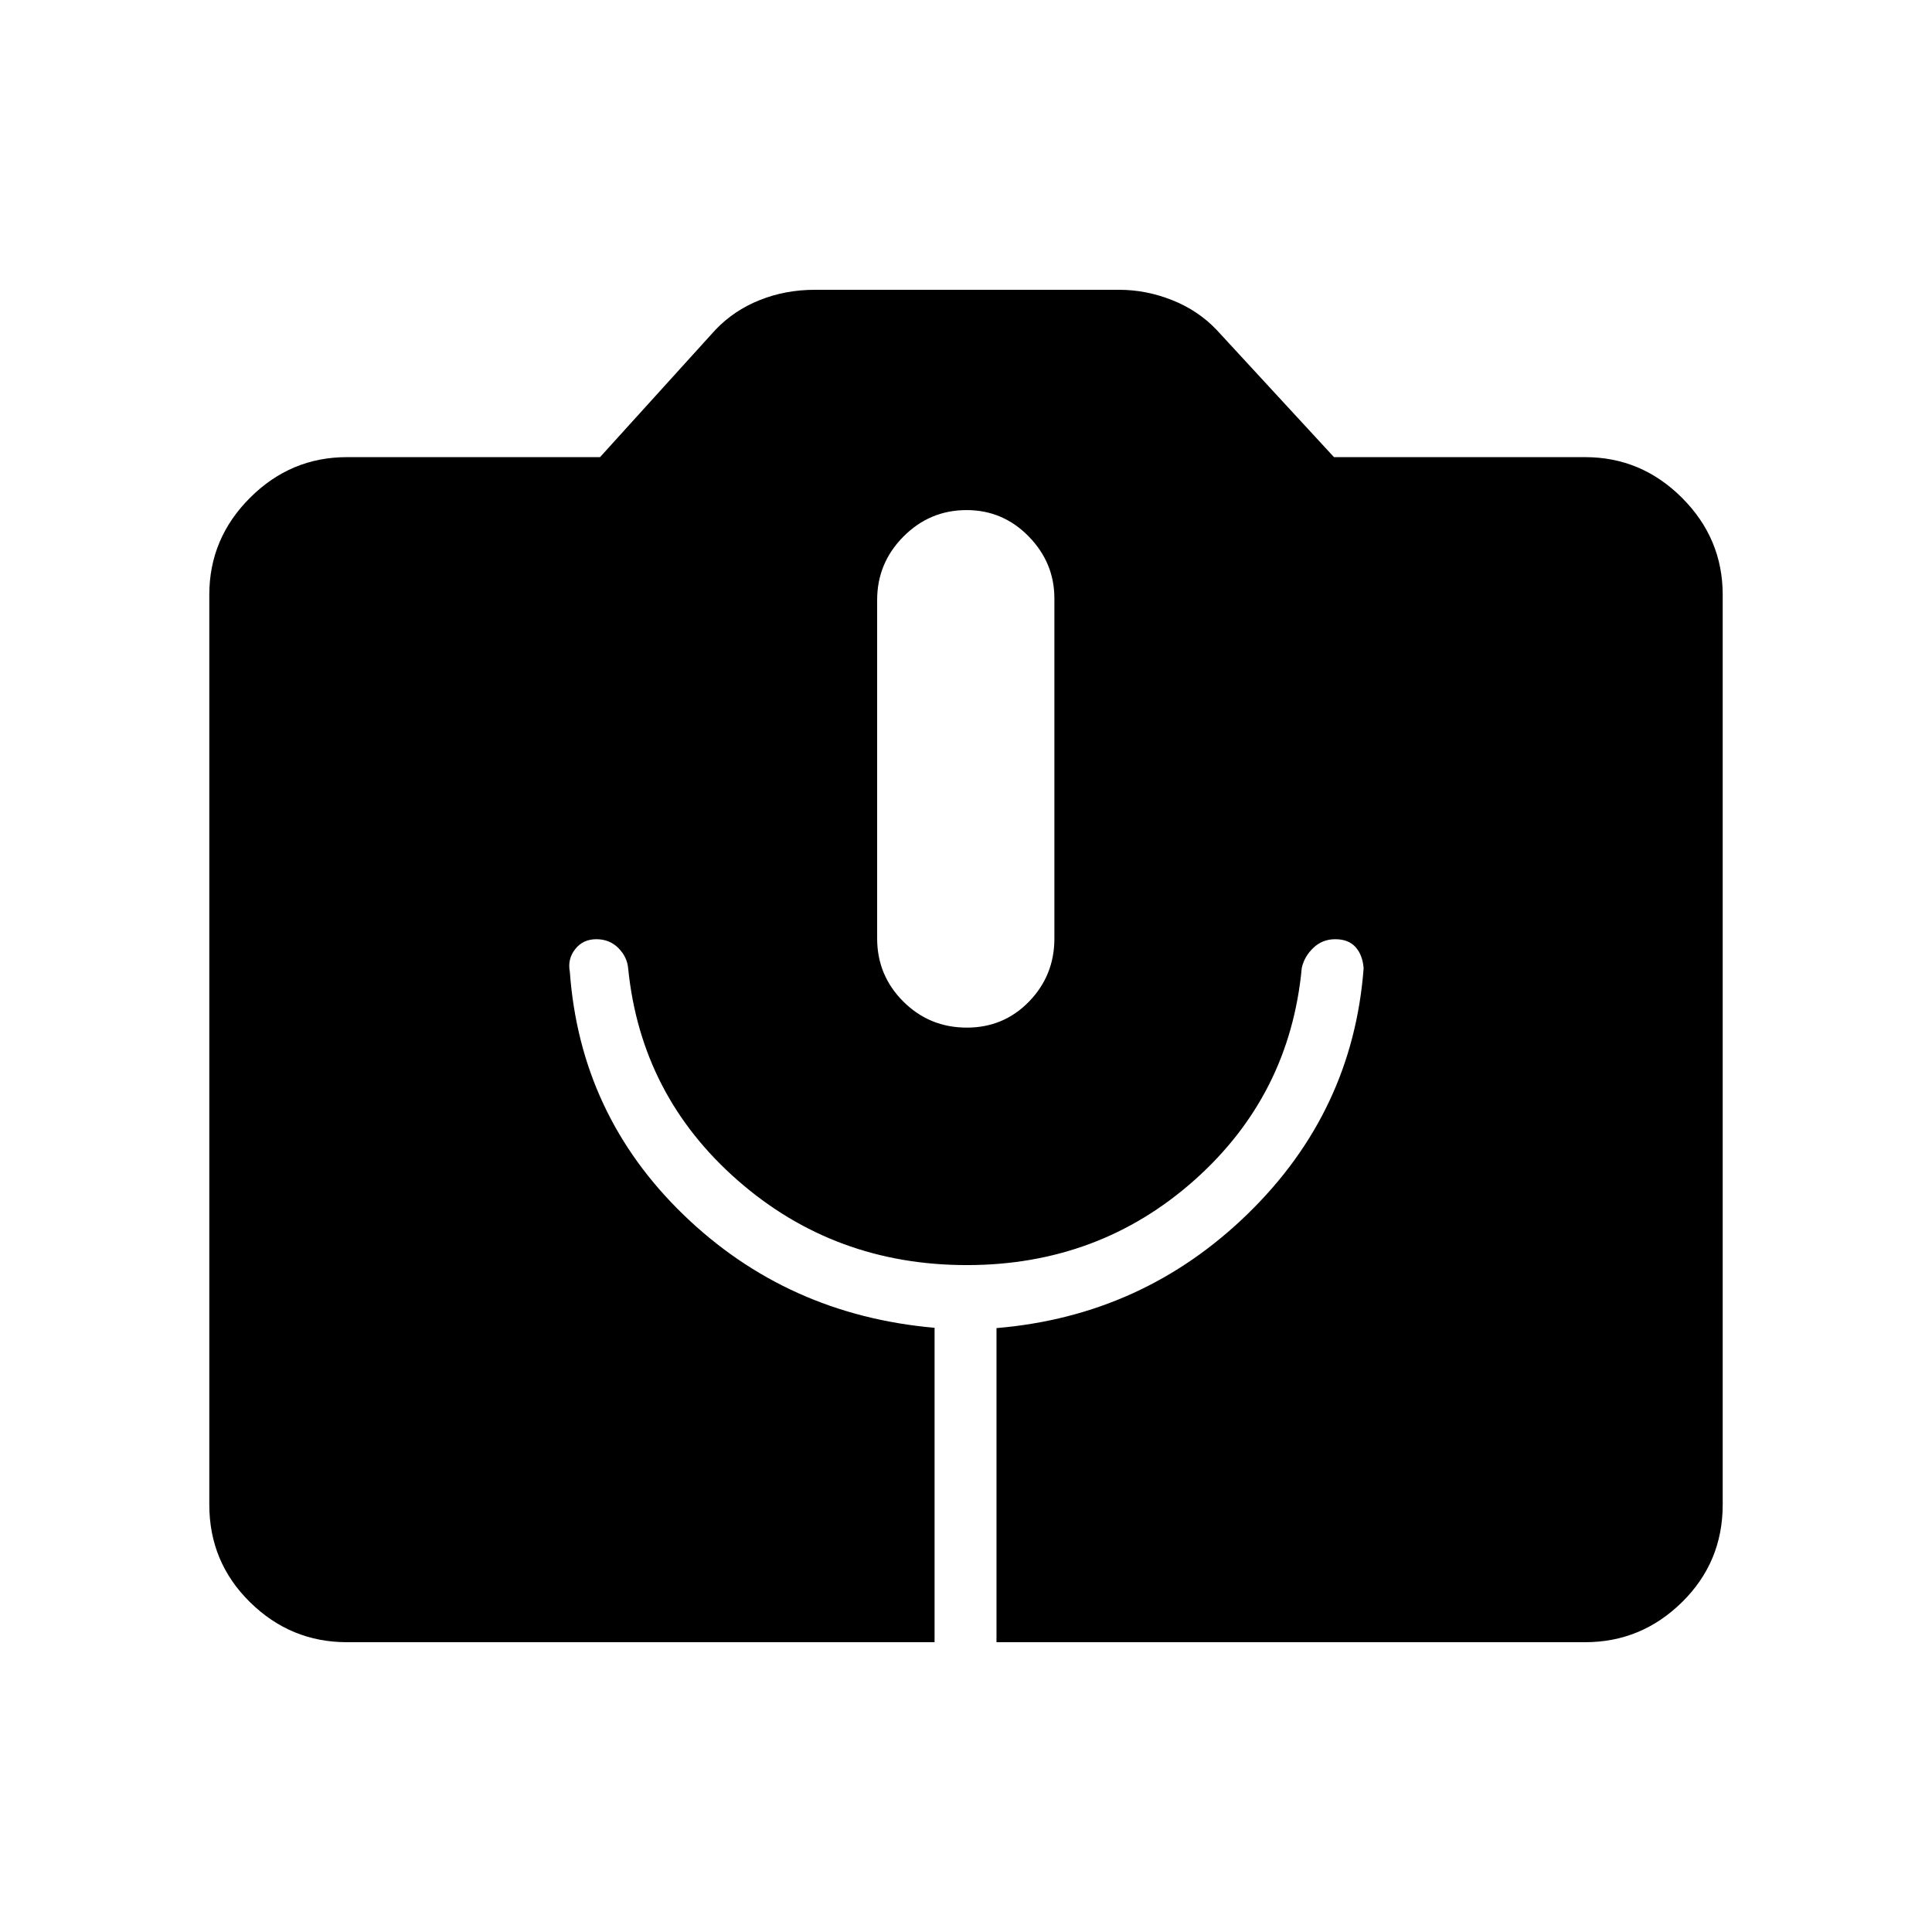<svg xmlns="http://www.w3.org/2000/svg" height="48" viewBox="0 -960 960 960" width="48"><path d="M172.38-144q-27.95 0-48.17-19.9Q104-183.79 104-212.38v-452.08q0-27.96 20.21-48.17 20.22-20.22 48.17-20.22h125.77l57.31-63.23q9.23-9.69 22.02-14.8 12.78-5.12 27.37-5.12h151.3q13.36 0 26.26 5.12 12.9 5.11 22.13 14.8l58.31 63.23h124.77q27.95 0 48.17 20.22Q856-692.42 856-664.46v452.08q0 28.59-20.21 48.48-20.22 19.9-48.17 19.9H495.15v-156.08q72.87-6.09 124.96-56.87 52.09-50.78 57.47-121.93-.5-6.58-4-10.5-3.5-3.93-10.12-3.93-6.38 0-10.88 4.31-4.5 4.31-5.73 9.92-5.93 63.31-53.36 105.5-47.44 42.2-113.07 42.2-65.79 0-113.84-42.08-48.04-42.08-54.43-105.16-.46-5.84-4.84-10.26-4.39-4.43-11-4.43-6.62 0-10.5 4.93-3.89 4.92-2.66 11.3 5.16 71.08 56.53 120.74 51.38 49.67 124.7 56.12V-144h-292Zm308.04-305.38q18.35 0 30.93-12.98 12.57-12.97 12.57-31.29v-169q0-17.73-12.78-30.81-12.79-13.08-30.85-13.08-18.29 0-31.37 13.15-13.07 13.15-13.07 31.53v168.17q0 18.38 12.99 31.34 12.99 12.97 31.58 12.97Z"/></svg>